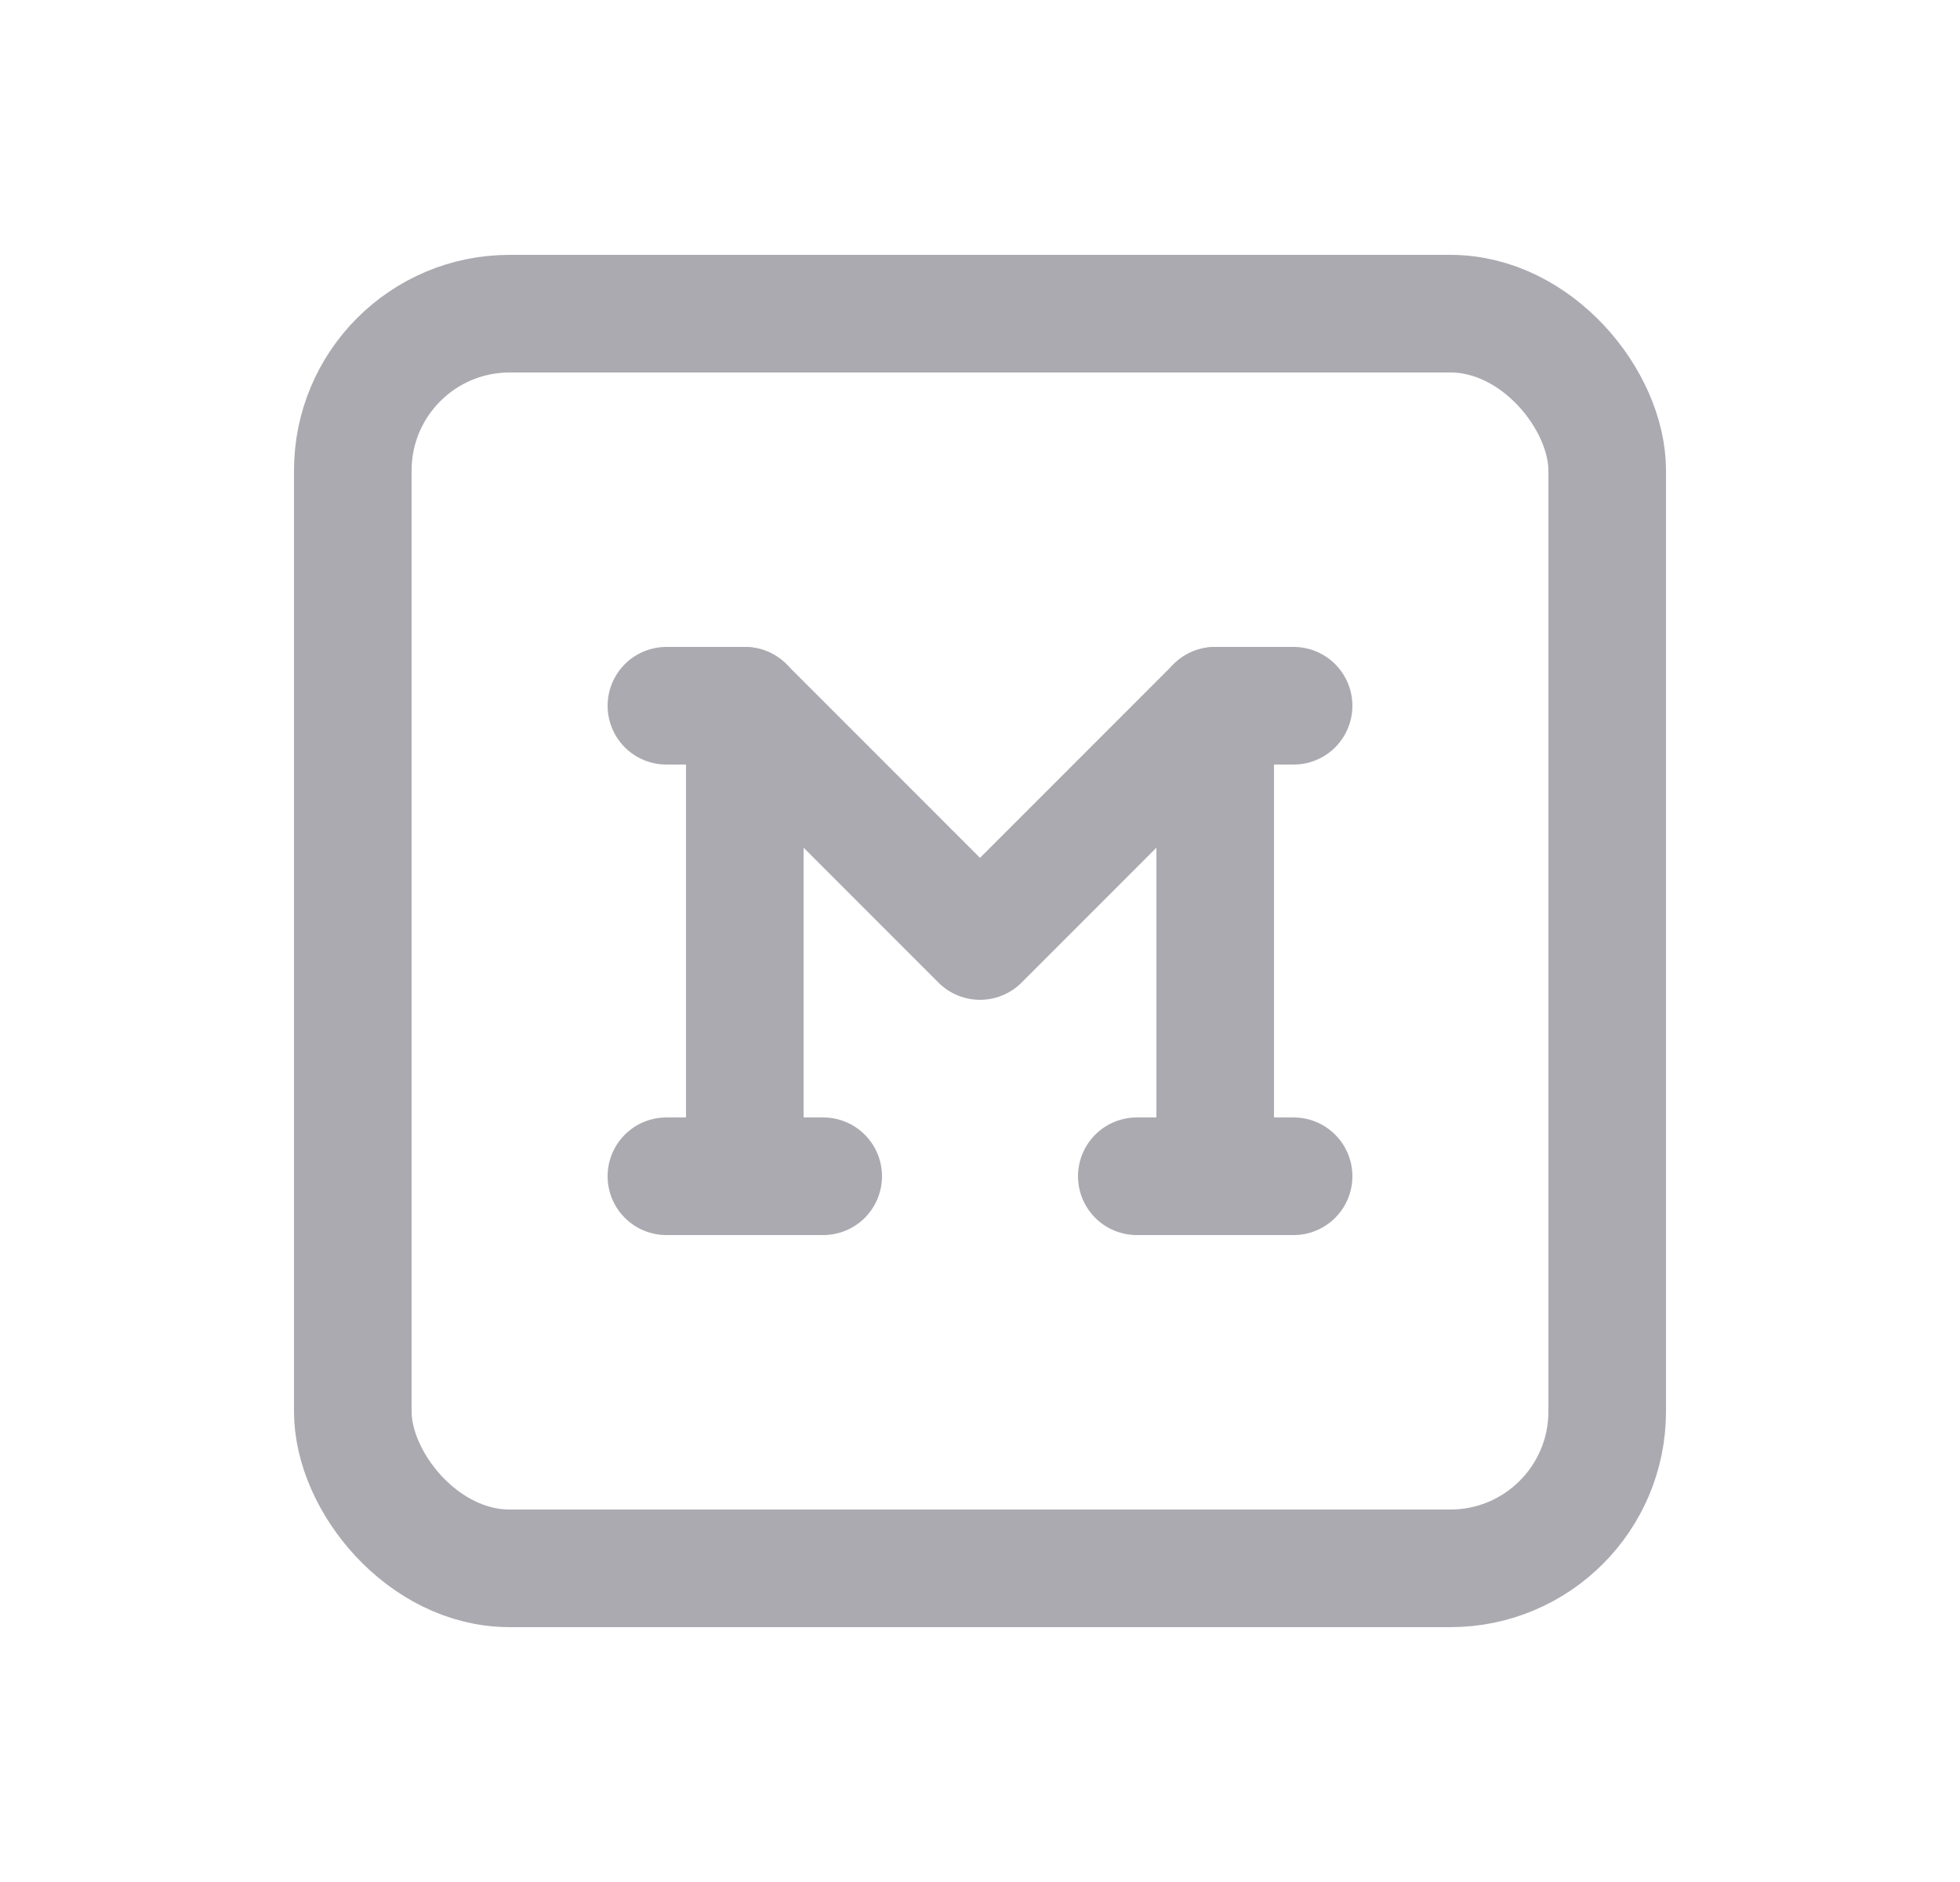 <svg width="25" height="24" viewBox="0 0 25 24" fill="none" xmlns="http://www.w3.org/2000/svg">
<rect x="4.5" y="4" width="16" height="16" rx="2" stroke="#ACAAB1" stroke-width="1.5" stroke-linecap="round" stroke-linejoin="round"/>
<path d="M8.5 9H9.5L12.5 12L15.5 9H16.5" stroke="#ACAAB1" stroke-width="1.5" stroke-linecap="round" stroke-linejoin="round"/>
<path d="M8.5 15H10.5" stroke="#ACAAB1" stroke-width="1.5" stroke-linecap="round" stroke-linejoin="round"/>
<path d="M14.5 15H16.5" stroke="#ACAAB1" stroke-width="1.5" stroke-linecap="round" stroke-linejoin="round"/>
<path d="M9.5 9V15" stroke="#ACAAB1" stroke-width="1.5" stroke-linecap="round" stroke-linejoin="round"/>
<path d="M15.5 9V15" stroke="#ACAAB1" stroke-width="1.5" stroke-linecap="round" stroke-linejoin="round"/>
</svg>
